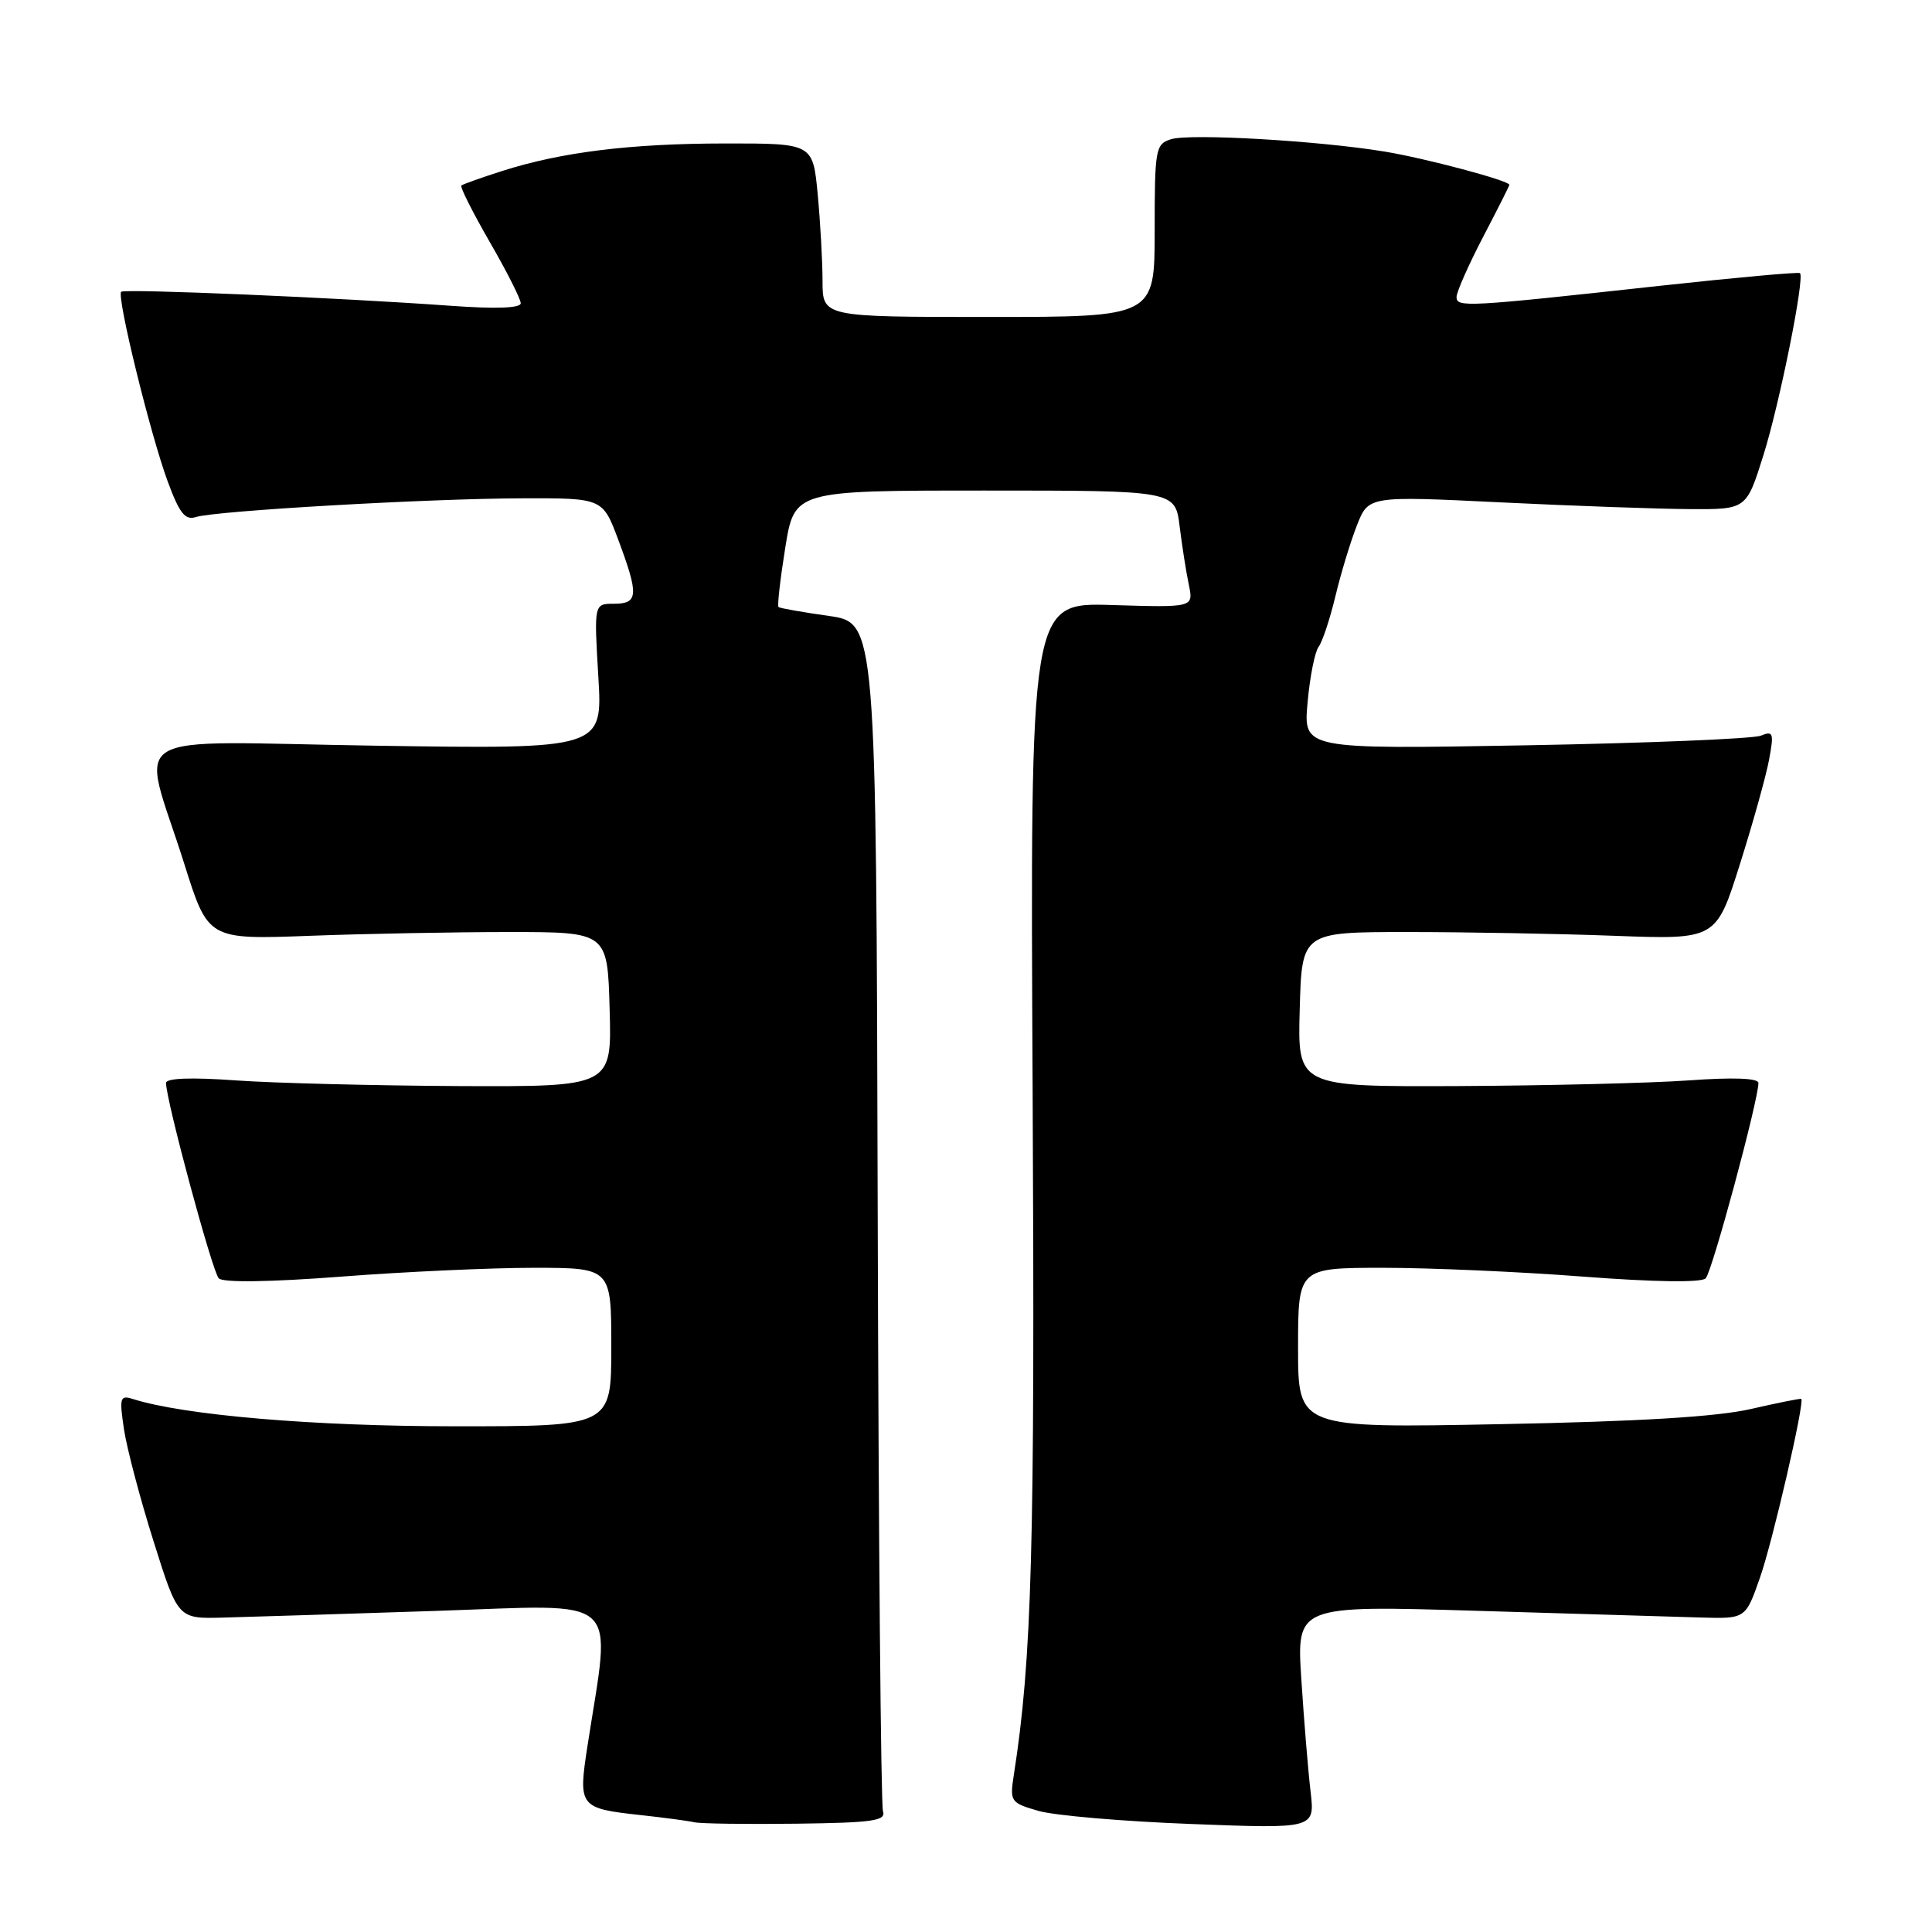 <?xml version="1.0" encoding="UTF-8" standalone="no"?>
<!DOCTYPE svg PUBLIC "-//W3C//DTD SVG 1.1//EN" "http://www.w3.org/Graphics/SVG/1.1/DTD/svg11.dtd" >
<svg xmlns="http://www.w3.org/2000/svg" xmlns:xlink="http://www.w3.org/1999/xlink" version="1.1" viewBox="0 0 256 256">
 <g >
 <path fill="currentColor"
d=" M 117.00 240.00 C 116.72 239.18 116.41 203.40 116.30 160.50 C 116.10 82.50 116.10 82.50 109.80 81.61 C 106.33 81.12 103.35 80.59 103.16 80.44 C 102.98 80.29 103.38 76.75 104.05 72.58 C 105.27 65.00 105.27 65.00 130.50 65.00 C 155.72 65.00 155.72 65.00 156.31 69.75 C 156.63 72.36 157.18 75.85 157.53 77.50 C 158.15 80.50 158.15 80.50 147.33 80.17 C 136.50 79.84 136.50 79.84 136.83 144.67 C 137.14 205.12 136.74 219.78 134.34 235.17 C 133.79 238.73 133.89 238.88 137.63 239.96 C 139.76 240.57 148.86 241.35 157.87 241.69 C 174.23 242.32 174.23 242.32 173.66 237.41 C 173.34 234.71 172.79 228.05 172.44 222.61 C 171.79 212.72 171.79 212.72 195.65 213.44 C 208.77 213.84 222.15 214.24 225.40 214.33 C 231.30 214.50 231.30 214.50 233.22 209.00 C 234.90 204.20 239.15 185.78 238.68 185.36 C 238.58 185.28 235.57 185.88 232.00 186.70 C 227.52 187.73 217.20 188.36 198.75 188.71 C 172.00 189.23 172.00 189.23 172.00 178.62 C 172.00 168.00 172.00 168.00 183.25 167.99 C 189.44 167.99 201.38 168.51 209.79 169.16 C 219.22 169.88 225.43 169.97 226.01 169.39 C 226.86 168.54 232.99 145.82 233.00 143.50 C 233.00 142.86 229.69 142.73 223.75 143.16 C 218.66 143.52 204.92 143.85 193.22 143.91 C 171.93 144.00 171.93 144.00 172.22 133.75 C 172.50 123.50 172.50 123.50 186.50 123.50 C 194.20 123.50 206.55 123.72 213.95 124.00 C 227.40 124.50 227.40 124.50 230.55 114.50 C 232.29 109.00 234.03 102.75 234.42 100.62 C 235.07 97.12 234.96 96.81 233.32 97.48 C 232.32 97.89 218.27 98.47 202.10 98.76 C 172.70 99.28 172.70 99.28 173.26 93.10 C 173.56 89.71 174.22 86.38 174.72 85.71 C 175.22 85.05 176.22 82.03 176.95 79.00 C 177.67 75.97 178.96 71.75 179.80 69.61 C 181.33 65.71 181.33 65.71 198.92 66.57 C 208.59 67.04 219.85 67.44 223.95 67.46 C 231.41 67.50 231.41 67.50 233.67 60.29 C 235.81 53.46 239.15 36.86 238.51 36.19 C 238.34 36.02 229.95 36.78 219.86 37.88 C 194.22 40.69 193.00 40.75 193.00 39.35 C 193.00 38.69 194.58 35.12 196.50 31.43 C 198.43 27.74 200.00 24.62 200.00 24.49 C 200.00 23.94 188.91 20.98 183.50 20.09 C 174.73 18.64 157.66 17.66 155.16 18.45 C 153.11 19.10 153.00 19.73 153.00 30.57 C 153.00 42.00 153.00 42.00 131.00 42.00 C 109.00 42.00 109.00 42.00 108.99 37.25 C 108.99 34.64 108.70 29.46 108.35 25.75 C 107.71 19.00 107.71 19.00 96.11 19.01 C 83.54 19.02 74.36 20.15 66.50 22.67 C 63.75 23.55 61.34 24.41 61.13 24.58 C 60.93 24.76 62.62 28.11 64.88 32.04 C 67.15 35.96 69.00 39.63 69.00 40.18 C 69.00 40.83 65.73 40.95 59.75 40.52 C 44.82 39.44 16.54 38.24 16.06 38.66 C 15.42 39.22 19.92 57.57 22.22 63.79 C 23.78 68.02 24.53 68.97 25.96 68.51 C 28.58 67.68 56.81 66.06 69.18 66.03 C 79.86 66.00 79.86 66.00 81.93 71.54 C 84.66 78.85 84.59 80.00 81.35 80.00 C 78.71 80.00 78.71 80.00 79.28 89.63 C 79.86 99.26 79.86 99.26 49.89 98.81 C 15.44 98.29 18.69 96.29 24.42 114.47 C 27.58 124.50 27.58 124.50 41.04 124.00 C 48.44 123.72 60.35 123.50 67.50 123.50 C 80.50 123.50 80.50 123.50 80.78 133.75 C 81.07 144.00 81.07 144.00 60.78 143.91 C 49.63 143.85 36.34 143.52 31.25 143.16 C 25.31 142.73 22.00 142.86 22.00 143.50 C 22.01 145.82 28.14 168.54 28.99 169.39 C 29.57 169.97 35.78 169.88 45.21 169.16 C 53.62 168.51 65.11 167.99 70.75 167.99 C 81.00 168.00 81.00 168.00 81.00 178.50 C 81.00 189.00 81.00 189.00 60.25 188.99 C 41.57 188.99 24.42 187.53 17.62 185.38 C 15.90 184.83 15.80 185.18 16.43 189.41 C 16.82 191.96 18.58 198.64 20.36 204.27 C 23.58 214.50 23.58 214.50 29.54 214.34 C 32.82 214.26 45.55 213.85 57.84 213.45 C 82.81 212.62 80.99 210.98 77.84 231.37 C 76.60 239.43 76.74 239.62 84.99 240.52 C 88.02 240.85 91.17 241.27 92.00 241.46 C 92.83 241.65 98.90 241.73 105.50 241.65 C 115.68 241.52 117.42 241.27 117.00 240.00 Z "/>
</g>
</svg>
